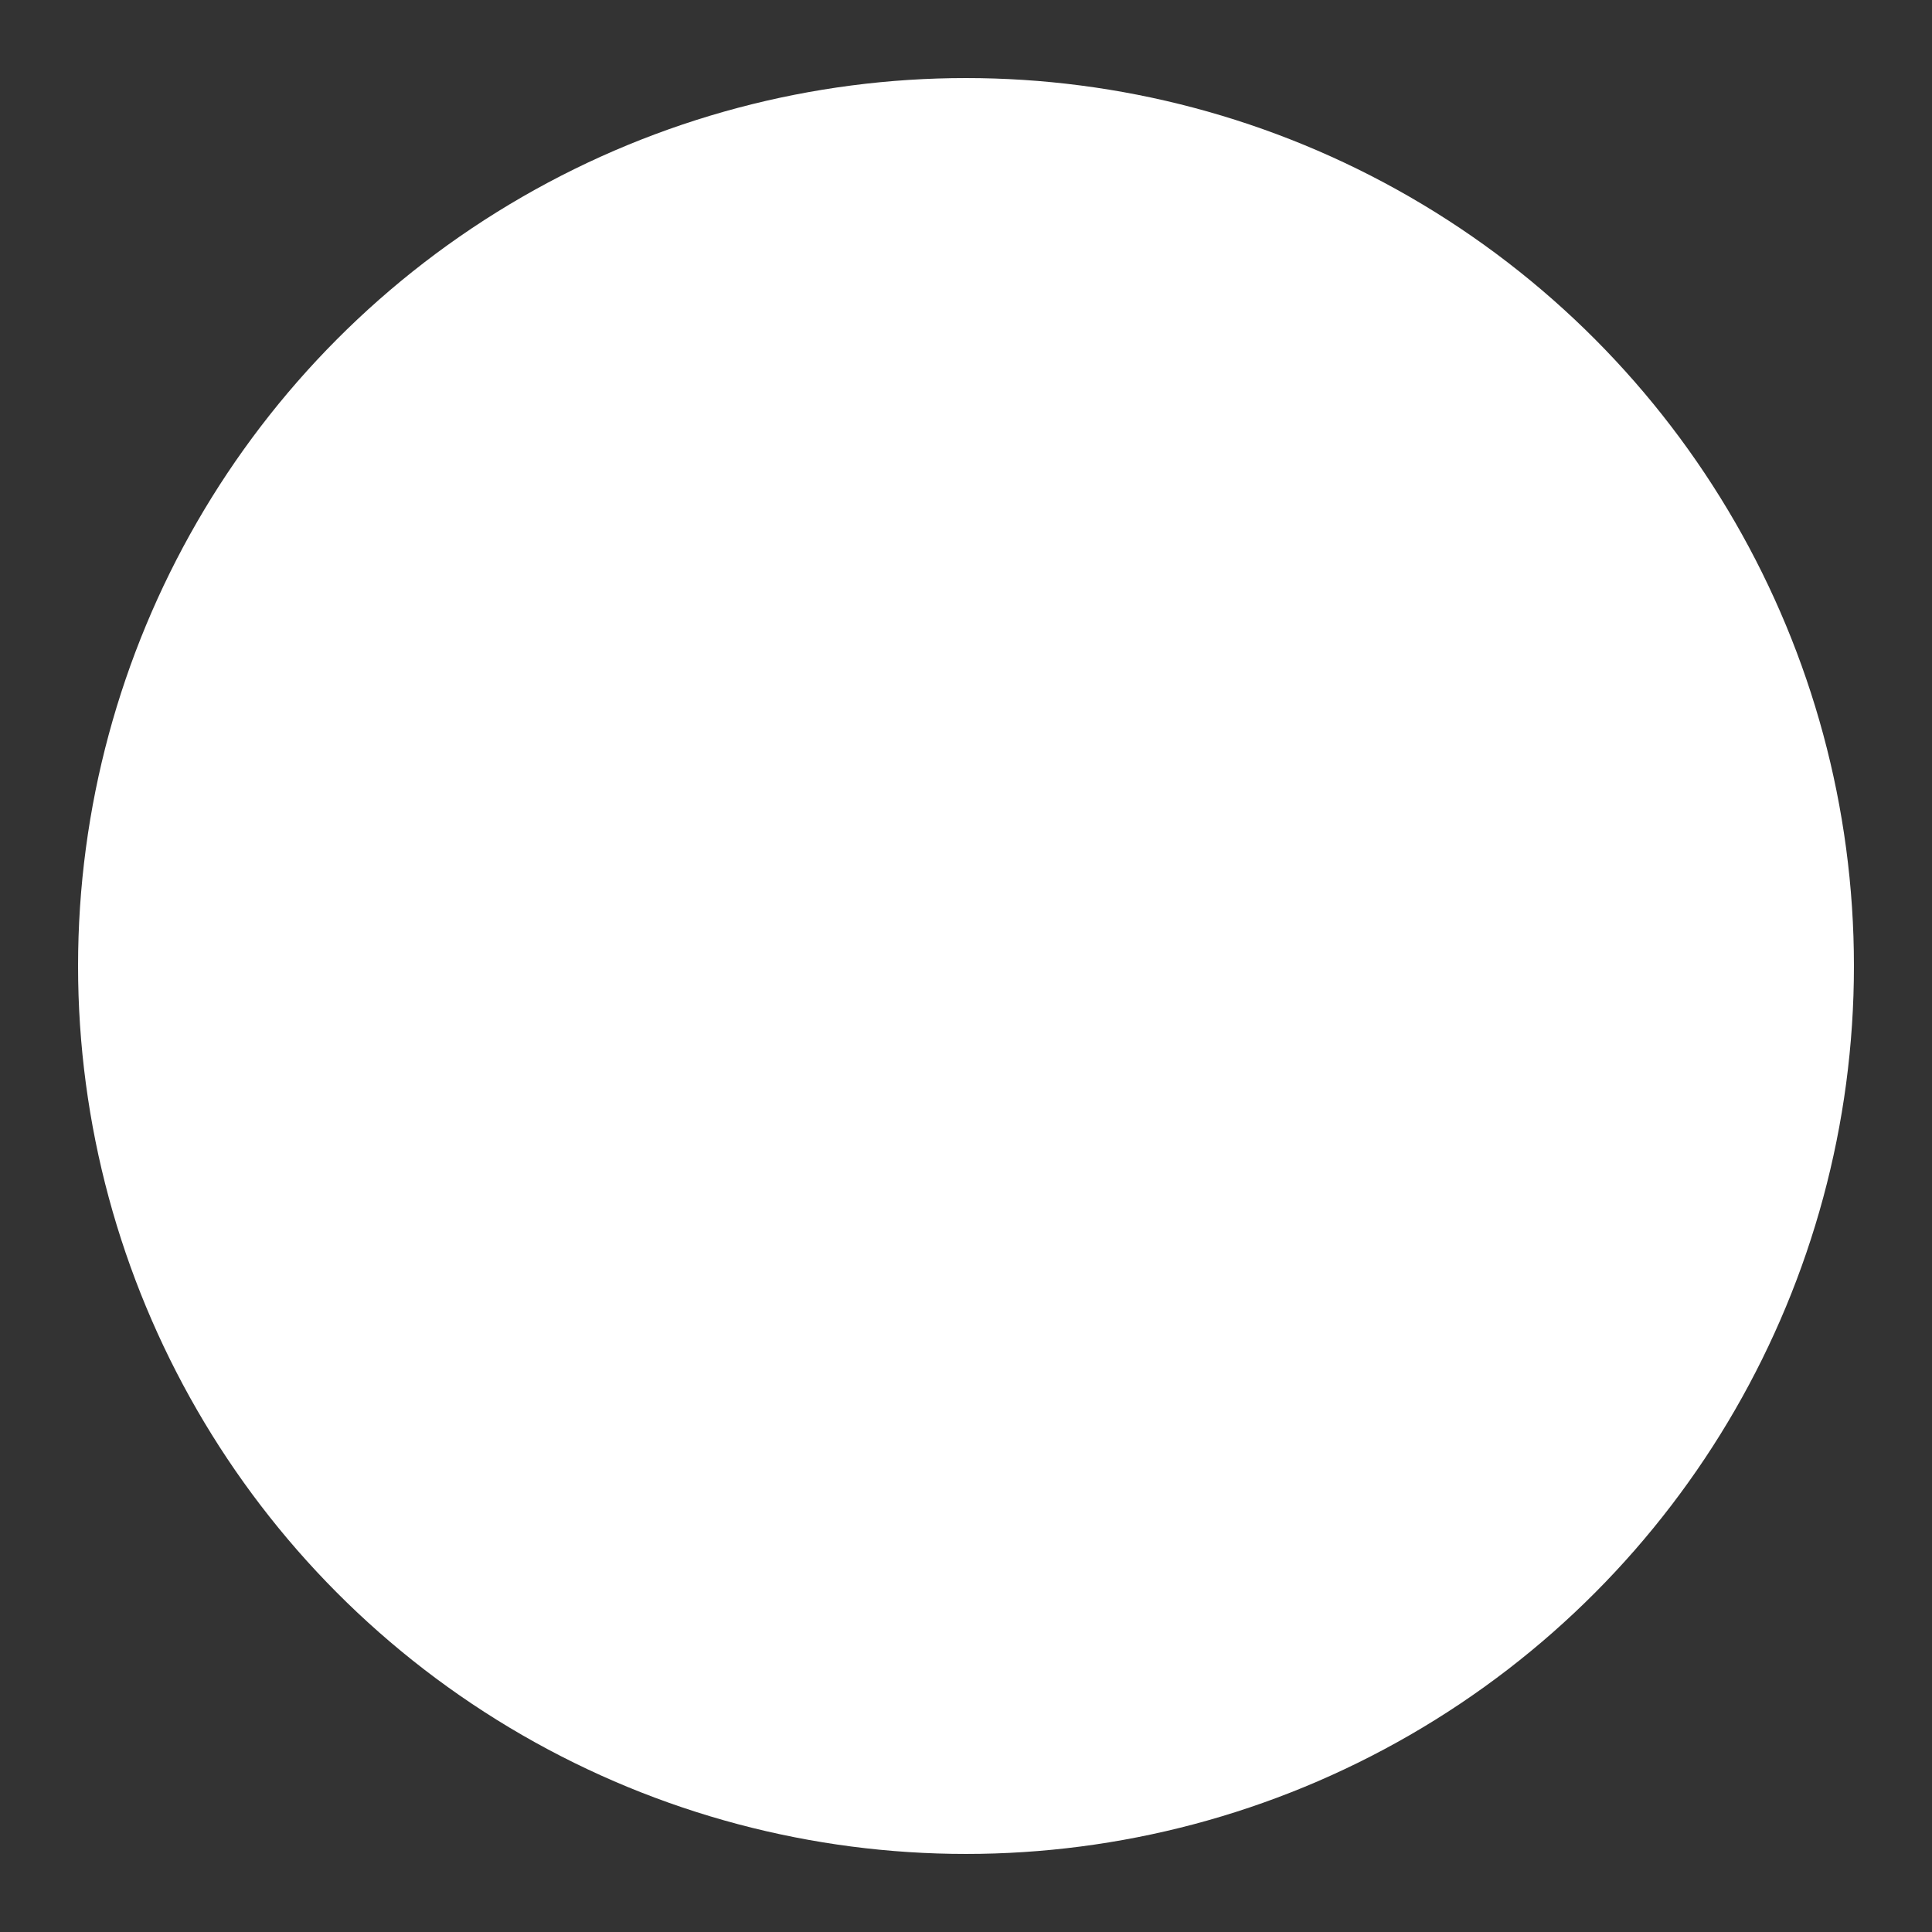<svg viewBox="0 0 99 99" fill="none" xmlns="http://www.w3.org/2000/svg">
<rect x="0" y="0" width="99" height="99" fill="#333333" stroke="none"/>
<circle cx="49.5" cy="49.5" r="45.5" fill="white" stroke-width="8"/>
<path d="M49.883 27.962V71.038"  stroke-width="5" stroke-linecap="round"/>
<path d="M27.964 49.879L71.04 49.879" stroke-width="5" stroke-linecap="round"/>
</svg>
